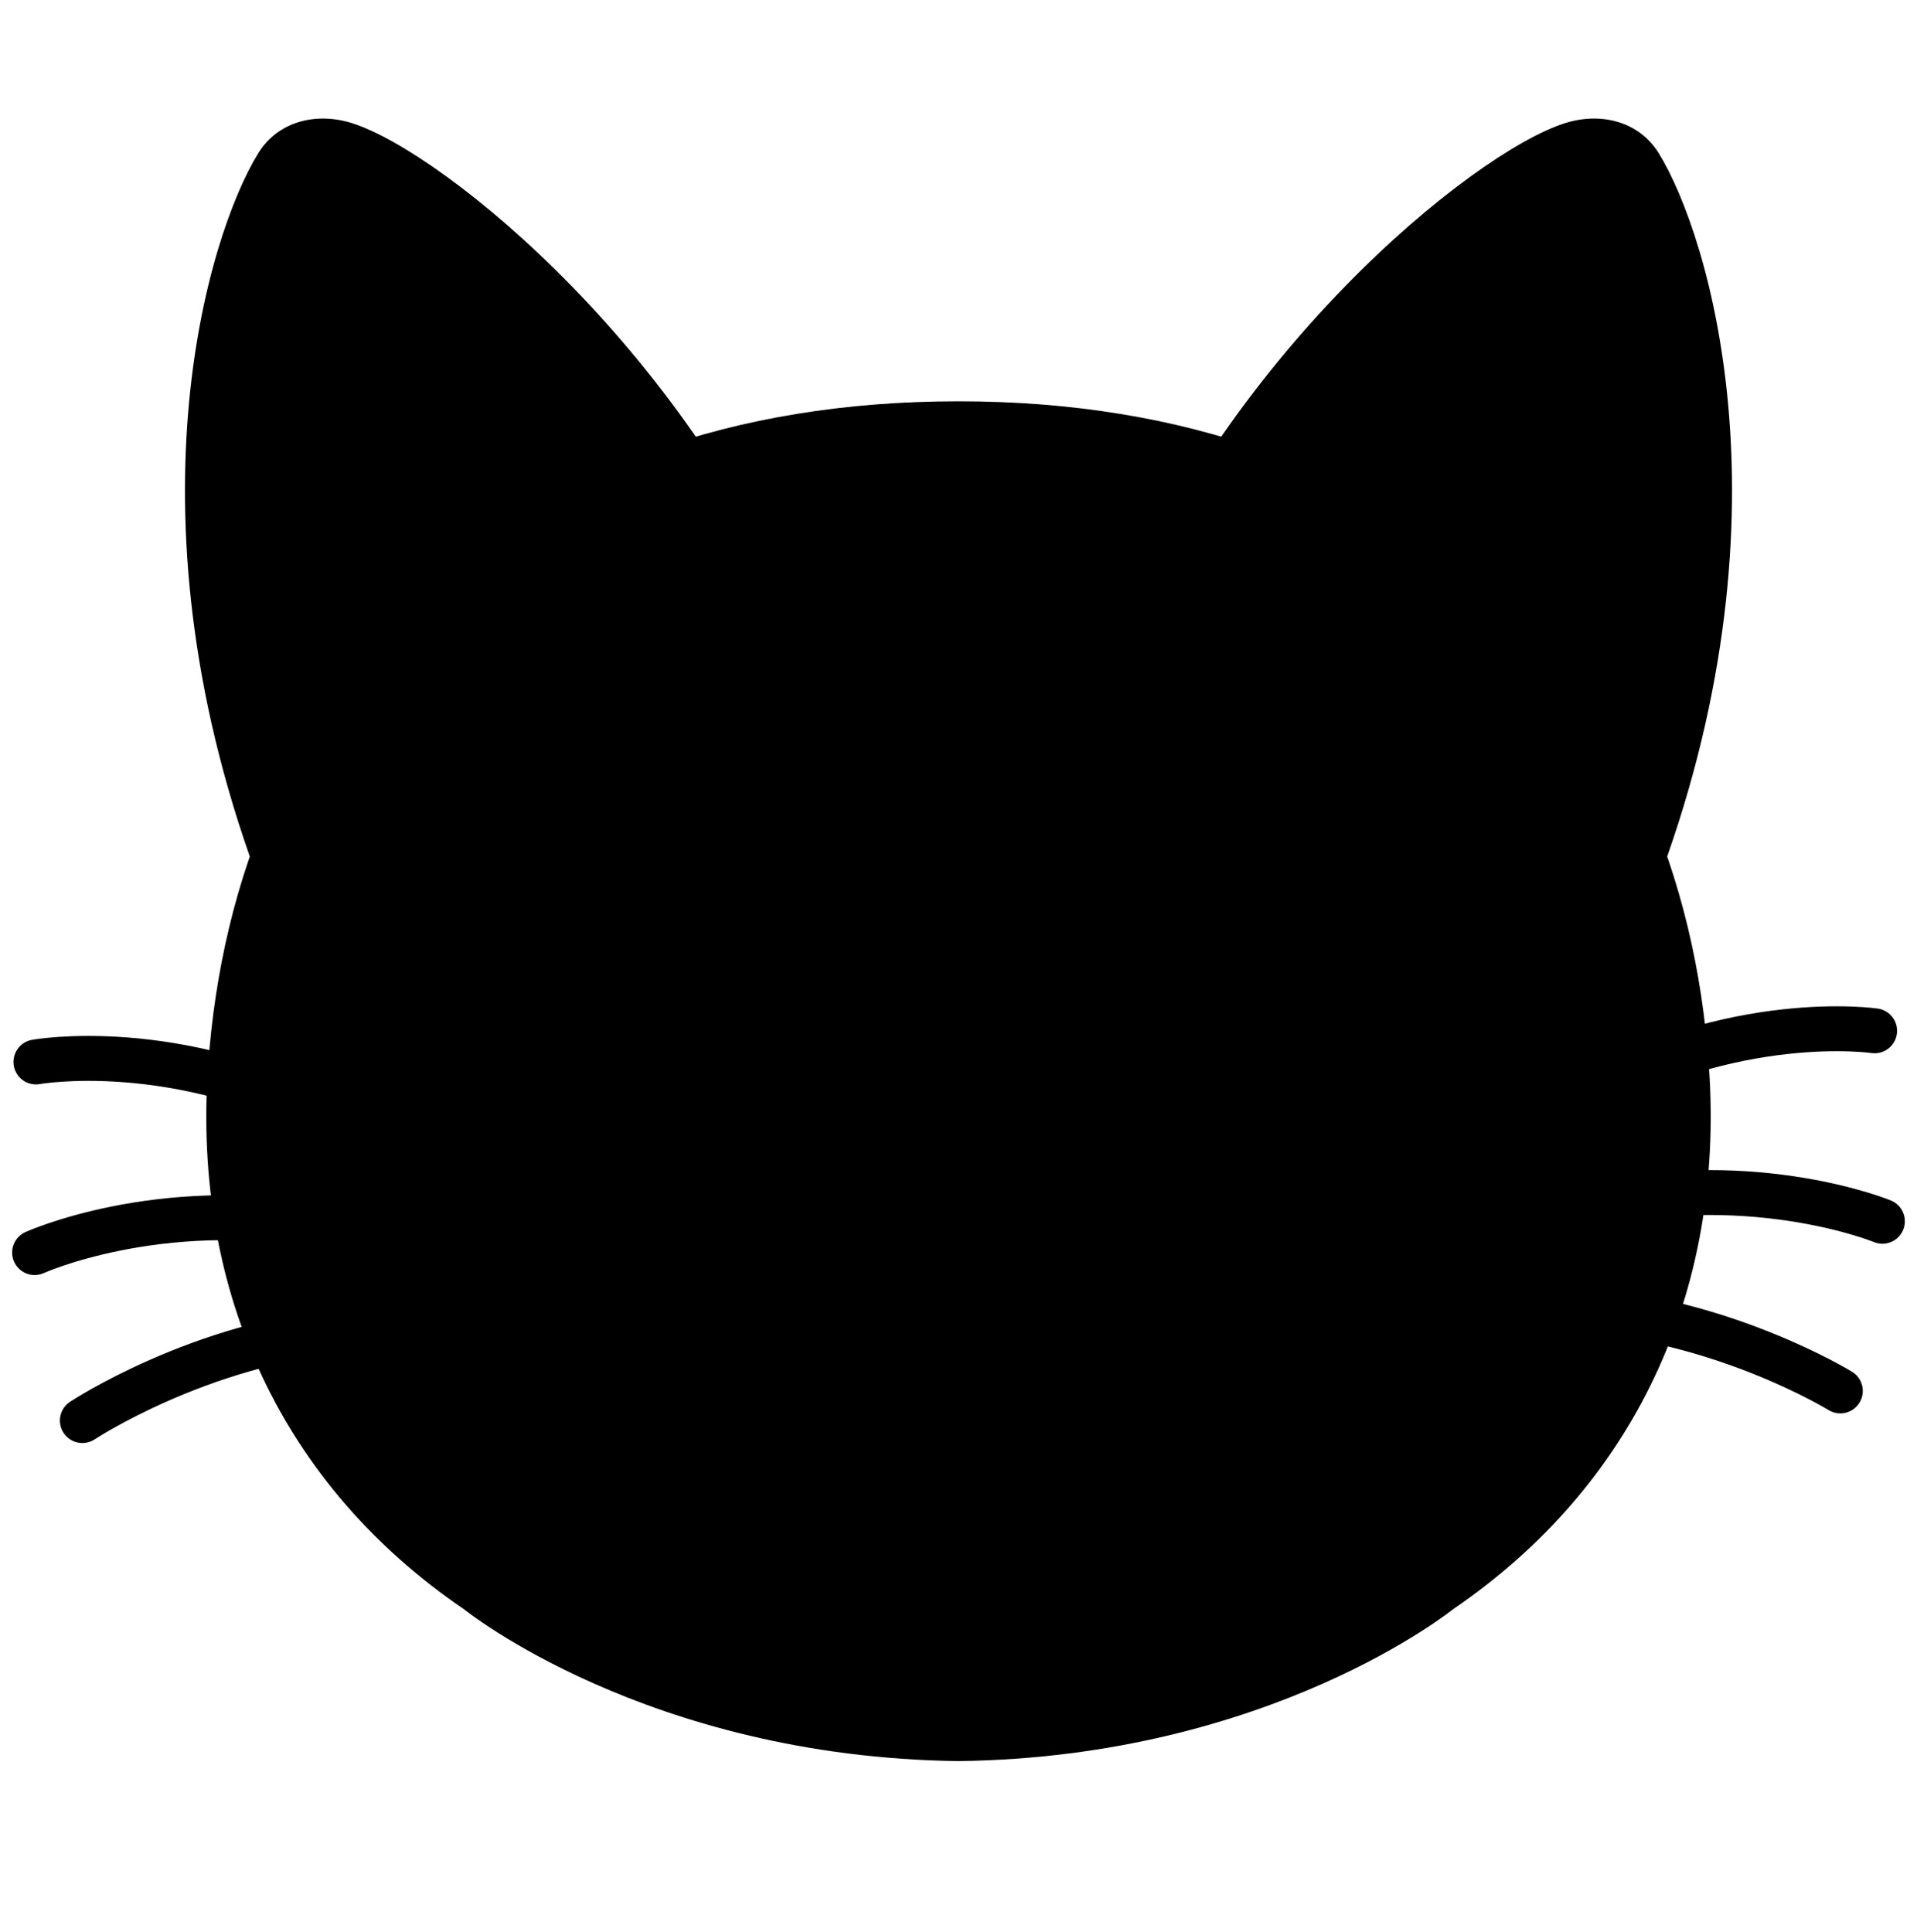 <svg width="128" height="129" viewBox="0 0 128 129" fill="none" xmlns="http://www.w3.org/2000/svg">
<path d="M110.47 59.52C119.98 34.69 114.12 15.69 110.76 10.24C109.43 8.08 106.87 7.48 104.51 8.22C98.29 10.18 81.5 23.9 74.08 43.1" fill="#FFC022" style="fill:#FFC022;fill:color(display-p3 1 0.753 0.133);fill-opacity:1;"/>
<path d="M17.53 59.52C8.02 34.69 13.88 15.69 17.24 10.24C18.57 8.08 21.13 7.48 23.49 8.22C29.71 10.18 46.5 23.9 53.92 43.1" fill="#FFC022" style="fill:#FFC022;fill:color(display-p3 1 0.753 0.133);fill-opacity:1;"/>
<path d="M114.11 71.26C112.31 45.28 94.44 26.8 64 26.8C33.56 26.8 15.69 45.28 13.89 71.26C12.84 86.4 18.94 99.27 30.98 107.47C30.98 107.47 43.19 117.35 64 117.61C84.81 117.35 97.02 107.47 97.02 107.47C109.05 99.27 115.16 86.4 114.11 71.26Z" fill="#FFC022" style="fill:#FFC022;fill:color(display-p3 1 0.753 0.133);fill-opacity:1;"/>
<path opacity="0.47" d="M54.12 45.52C55.25 46.48 57.54 46.34 58.87 44.8C60.48 42.93 62.16 36.63 61.11 26.89C56.44 27.06 52.02 27.73 47.9 28.86C51.23 34.32 52.03 43.74 54.12 45.52Z" fill="#FF7043" style="fill:#FF7043;fill:color(display-p3 1 0.439 0.263);fill-opacity:1;"/>
<path opacity="0.47" d="M73.88 45.52C72.75 46.48 70.46 46.34 69.13 44.8C67.52 42.93 65.84 36.63 66.89 26.89C71.56 27.06 75.98 27.73 80.1 28.86C76.77 34.32 75.97 43.74 73.88 45.52Z" fill="#FF7043" style="fill:#FF7043;fill:color(display-p3 1 0.439 0.263);fill-opacity:1;"/>
<path d="M2.4 70.92C2.4 70.92 11.71 69.23 22.43 74.87" stroke="#9E9E9E" style="stroke:#9E9E9E;stroke:color(display-p3 0.62 0.62 0.62);stroke-opacity:1;" stroke-width="3" stroke-miterlimit="10" stroke-linecap="round"/>
<path d="M2.31 83.65C2.31 83.65 10.52 79.93 21.55 81.89" stroke="#9E9E9E" style="stroke:#9E9E9E;stroke:color(display-p3 0.62 0.62 0.62);stroke-opacity:1;" stroke-width="3" stroke-miterlimit="10" stroke-linecap="round"/>
<path d="M5.5 94.87C5.5 94.87 13.32 89.69 23.25 88.81" stroke="#9E9E9E" style="stroke:#9E9E9E;stroke:color(display-p3 0.62 0.62 0.62);stroke-opacity:1;" stroke-width="3" stroke-miterlimit="10" stroke-linecap="round"/>
<path d="M125.17 68.84C125.17 68.84 115.81 67.46 105.29 73.46" stroke="#9E9E9E" style="stroke:#9E9E9E;stroke:color(display-p3 0.62 0.62 0.62);stroke-opacity:1;" stroke-width="3" stroke-miterlimit="10" stroke-linecap="round"/>
<path d="M125.69 81.56C125.69 81.56 117.36 78.12 106.4 80.45" stroke="#9E9E9E" style="stroke:#9E9E9E;stroke:color(display-p3 0.62 0.62 0.62);stroke-opacity:1;" stroke-width="3" stroke-miterlimit="10" stroke-linecap="round"/>
<path d="M122.88 92.89C122.88 92.89 114.89 87.97 104.94 87.44" stroke="#9E9E9E" style="stroke:#9E9E9E;stroke:color(display-p3 0.62 0.62 0.62);stroke-opacity:1;" stroke-width="3" stroke-miterlimit="10" stroke-linecap="round"/>
<path d="M55.96 77.69C55.91 74.83 60.02 73.45 63.91 73.39C67.8 73.32 71.98 74.59 72.03 77.45C72.08 80.31 67.17 84.09 64.08 84.09C60.99 84.09 56.01 80.55 55.96 77.69Z" fill="black" style="fill:black;fill-opacity:1;"/>
<path d="M71.89 88.85C71.99 88.87 72.09 88.89 72.2 88.91C73.5 89.15 74.7 89.35 75.9 90.01C76.06 90.1 76.24 90.21 76.3 90.4C76.37 90.59 76.3 90.81 76.23 91C75.8 92.03 75 92.8 74.2 93.5C71.04 96.22 67.2 98.28 63.22 98.04C59.78 97.84 56.46 95.83 54.42 92.73C54.32 92.58 54.23 92.42 54.22 92.24C54.21 92.05 54.3 91.87 54.4 91.72C54.99 90.83 55.98 90.43 56.87 89.96C58.42 89.16 59.84 88.05 61.05 86.7C61.61 86.08 62.14 85.4 62.87 85.06C64.16 84.46 64.68 85.53 65.57 86.23C66.57 87.01 67.84 87.65 69.02 87.99C69.98 88.26 70.94 88.64 71.89 88.85Z" fill="#EF7F9D" style="fill:#EF7F9D;fill:color(display-p3 0.937 0.498 0.616);fill-opacity:1;"/>
<path d="M77.17 89.36C77.17 89.36 72.75 98.79 64.27 98.79C56.14 98.79 51.37 89.36 51.37 89.36" stroke="black" style="stroke:black;stroke-opacity:1;" stroke-width="3.775" stroke-miterlimit="10"/>
<path d="M40.77 85.37C40.77 85.37 44.81 90.29 52.7 90.29C62.2 90.29 64.63 79.81 64.63 79.81" stroke="black" style="stroke:black;stroke-opacity:1;" stroke-width="4" stroke-miterlimit="10" stroke-linecap="round"/>
<path d="M87.23 85.37C87.23 85.37 83.19 90.29 75.3 90.29C65.8 90.29 63.37 79.81 63.37 79.81" stroke="black" style="stroke:black;stroke-opacity:1;" stroke-width="4" stroke-miterlimit="10" stroke-linecap="round"/>
<path d="M92.16 36.73C90.62 35.44 90.66 33.36 91.56 31.57C93.72 27.26 98.89 22.79 100.72 21.34C103.72 18.96 106.04 18.16 106.93 21.99C108.58 29.07 108.45 38.68 106.68 43.98C106.06 45.85 104.14 46.84 102.66 45.55L92.16 36.73Z" fill="#FFD1D1" style="fill:#FFD1D1;fill:color(display-p3 1 0.82 0.82);fill-opacity:1;"/>
<path d="M35.84 36.73C37.38 35.44 37.34 33.36 36.44 31.57C34.28 27.26 29.11 22.79 27.28 21.34C24.28 18.96 21.96 18.16 21.07 21.99C19.42 29.07 19.55 38.68 21.32 43.98C21.94 45.85 23.86 46.84 25.34 45.55L35.84 36.73Z" fill="#FFD1D1" style="fill:#FFD1D1;fill:color(display-p3 1 0.82 0.82);fill-opacity:1;"/>
<path d="M32.56 69.76C32.26 69.76 31.96 69.7 31.67 69.57C30.55 69.08 30.03 67.77 30.53 66.65C30.88 65.85 34.13 58.8 39.88 58.8C45.56 58.8 49.05 65.54 49.43 66.31C49.97 67.41 49.52 68.74 48.42 69.28C47.32 69.82 46.25 69.16 45.45 68.27C44.48 67.19 42.37 64.77 39.88 64.77C37.38 64.77 35.3 67.36 34.6 68.42C34.09 69.19 33.41 69.76 32.56 69.76Z" fill="black" style="fill:black;fill-opacity:1;"/>
<path d="M95.44 69.76C95.74 69.76 96.04 69.7 96.33 69.57C97.45 69.08 97.97 67.77 97.47 66.65C97.12 65.85 93.87 58.8 88.12 58.8C82.44 58.8 78.95 65.54 78.57 66.31C78.03 67.41 78.48 68.74 79.58 69.28C80.68 69.82 81.75 69.16 82.55 68.27C83.52 67.19 85.63 64.77 88.12 64.77C90.62 64.77 92.7 67.36 93.4 68.42C93.91 69.19 94.59 69.76 95.44 69.76Z" fill="black" style="fill:black;fill-opacity:1;"/>
</svg>
